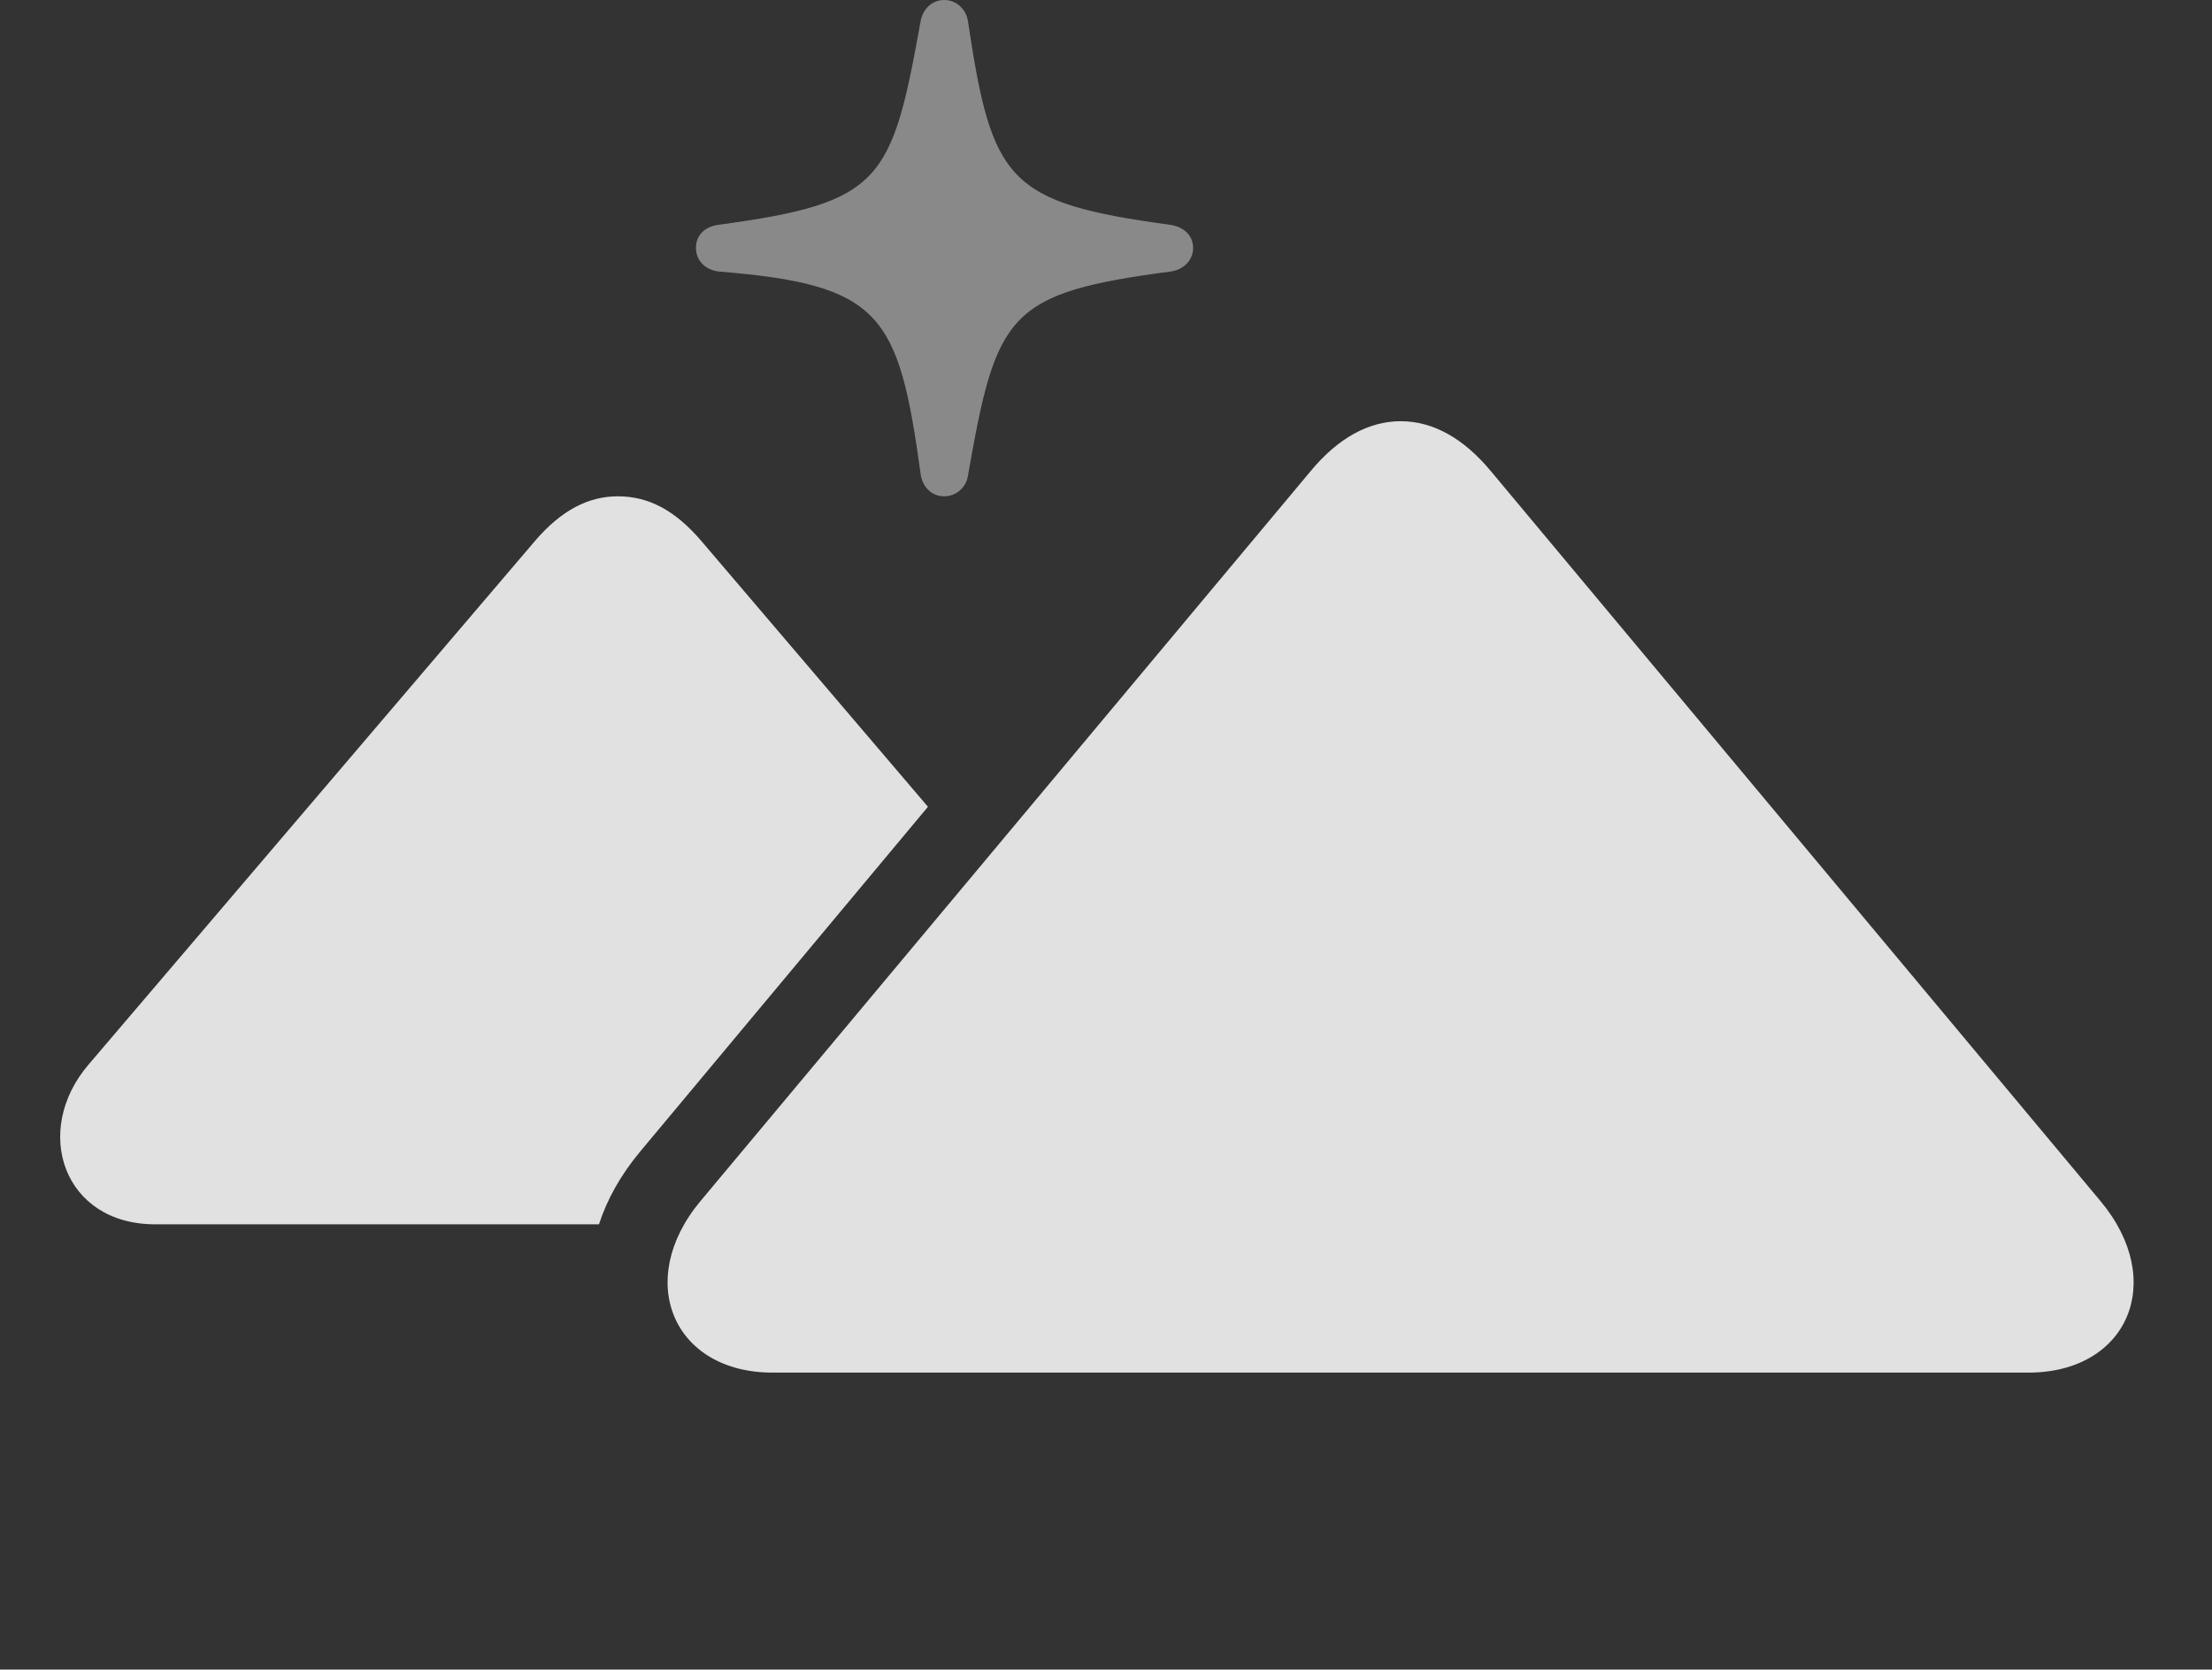 <?xml version="1.0" encoding="UTF-8"?>
<!--Generator: Apple Native CoreSVG 341-->
<!DOCTYPE svg
PUBLIC "-//W3C//DTD SVG 1.1//EN"
       "http://www.w3.org/Graphics/SVG/1.1/DTD/svg11.dtd">
<svg version="1.1" xmlns="http://www.w3.org/2000/svg" xmlns:xlink="http://www.w3.org/1999/xlink" viewBox="0 0 44.013 33.213">
 <rect x="0" y="0" width="44.013" height="33.213" fill="#333333" stroke="none"/>
 <g>
  <rect height="33.213" opacity="0" width="44.013" x="0" y="0"/>
  <path d="M19.258 0.41C19.736 3.604 20.039 4.033 23.291 4.473C23.545 4.512 23.74 4.678 23.74 4.932C23.74 5.166 23.564 5.361 23.301 5.4C20.039 5.83 19.824 6.24 19.258 9.473C19.219 9.707 19.014 9.873 18.789 9.873C18.545 9.873 18.359 9.697 18.32 9.443C17.881 6.24 17.539 5.664 14.287 5.4C14.023 5.361 13.848 5.176 13.848 4.932C13.848 4.678 14.023 4.512 14.287 4.473C17.549 4.033 17.744 3.613 18.32 0.41C18.369 0.166 18.555 0 18.789 0C19.023 0 19.219 0.176 19.258 0.41Z" fill="white" fill-opacity="0.425"/>
  <path d="M13.955 10.762L18.464 16.049L12.744 22.9C12.35 23.371 12.077 23.864 11.918 24.355L3.086 24.355C1.26 24.355 0.635 22.5 1.758 21.182L10.644 10.762C11.172 10.146 11.709 9.873 12.295 9.873C12.9 9.873 13.428 10.146 13.955 10.762Z" fill="white" fill-opacity="0.85"/>
  <path d="M15.371 27.305L40.361 27.305C42.334 27.305 43.125 25.488 41.797 23.896L29.658 9.365C29.121 8.721 28.515 8.379 27.871 8.379C27.226 8.379 26.621 8.721 26.084 9.365L13.935 23.896C12.617 25.479 13.398 27.305 15.371 27.305Z" fill="white" fill-opacity="0.85"/>
 </g>
</svg>
